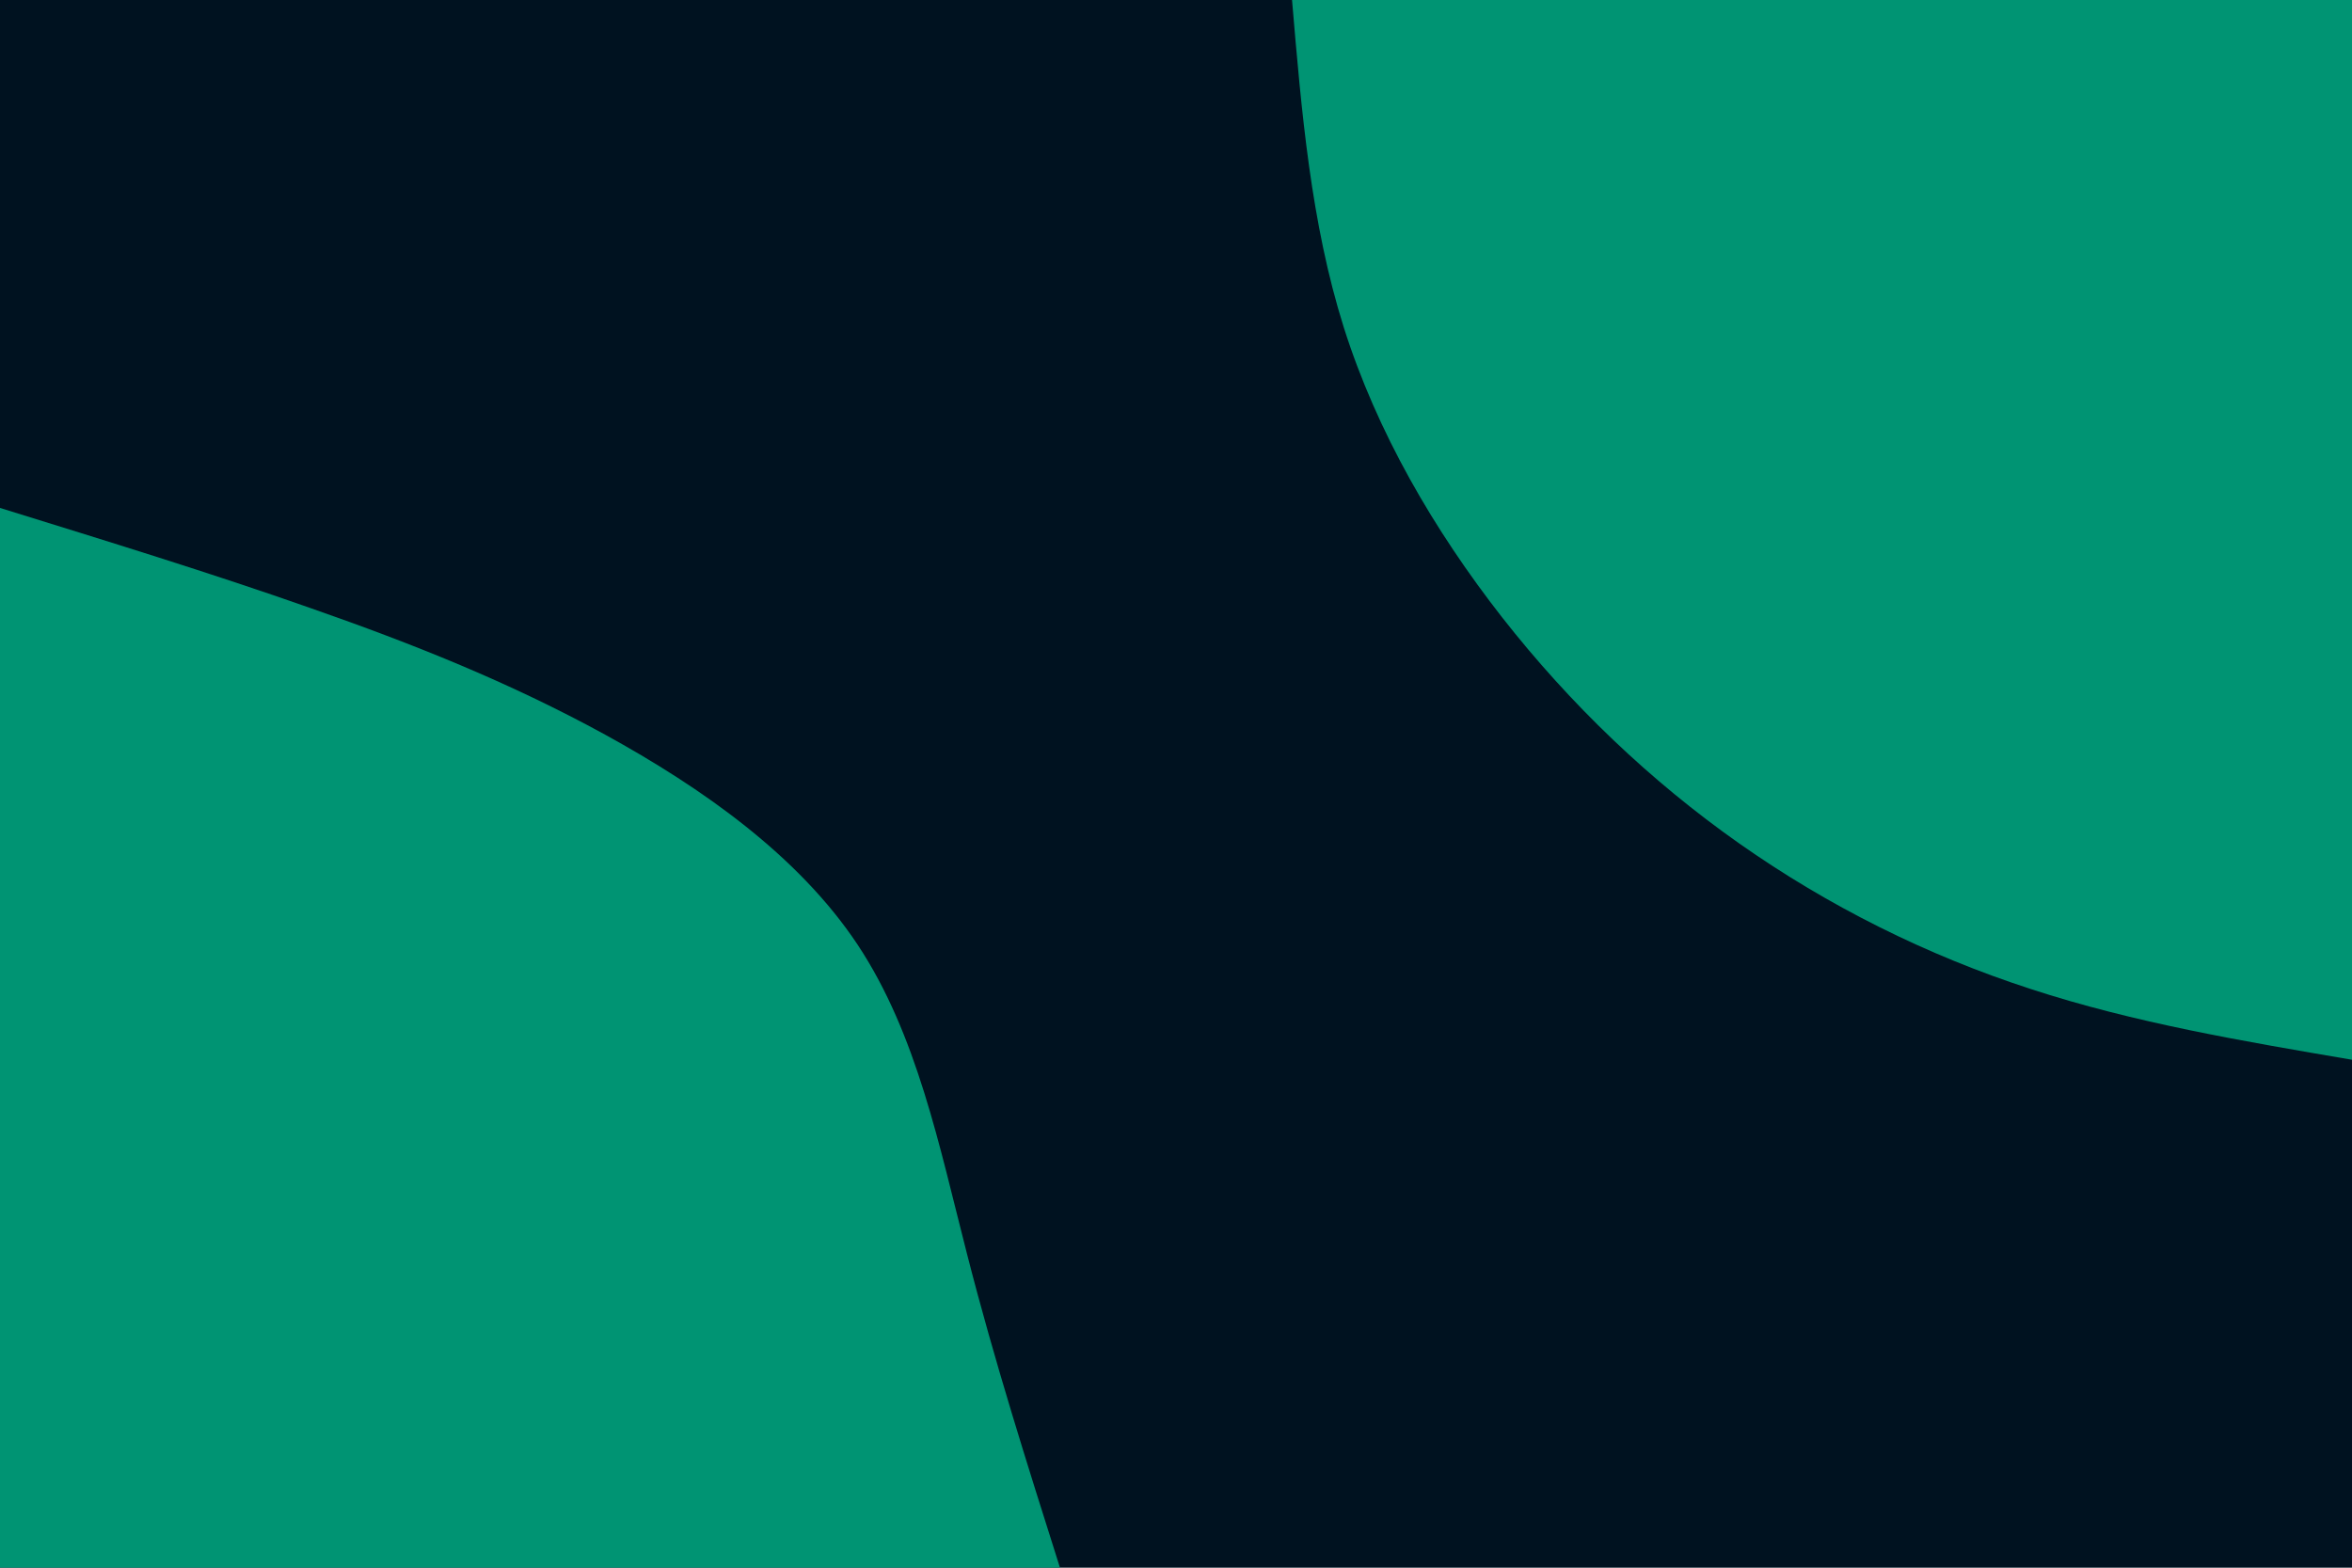 <svg id="visual" viewBox="0 0 900 600" width="900" height="600" xmlns="http://www.w3.org/2000/svg" xmlns:xlink="http://www.w3.org/1999/xlink" version="1.1"><rect x="0" y="0" width="900" height="600" fill="#001220"></rect><defs><linearGradient id="grad1_0" x1="33.3%" y1="0%" x2="100%" y2="100%"><stop offset="20%" stop-color="#001220" stop-opacity="1"></stop><stop offset="80%" stop-color="#001220" stop-opacity="1"></stop></linearGradient></defs><defs><linearGradient id="grad2_0" x1="0%" y1="0%" x2="66.7%" y2="100%"><stop offset="20%" stop-color="#001220" stop-opacity="1"></stop><stop offset="80%" stop-color="#001220" stop-opacity="1"></stop></linearGradient></defs><g transform="translate(900, 0)"><path d="M0 405.6C-41.6 398.5 -83.3 391.5 -123 378.5C-162.7 365.6 -200.4 346.8 -234.5 322.8C-268.6 298.8 -299.1 269.6 -325.2 236.3C-351.3 202.9 -373.1 165.4 -385.8 125.3C-398.4 85.3 -402 42.6 -405.6 0L0 0Z" fill="#009473"></path></g><g transform="translate(0, 600)"><path d="M0 -405.6C40.3 -393.1 80.7 -380.7 119.3 -367.1C157.9 -353.6 194.7 -339 231.6 -318.8C268.5 -298.5 305.4 -272.7 328.2 -238.4C350.9 -204.1 359.4 -161.4 370 -120.2C380.5 -79.1 393.1 -39.5 405.6 0L0 0Z" fill="#009473"></path></g></svg>